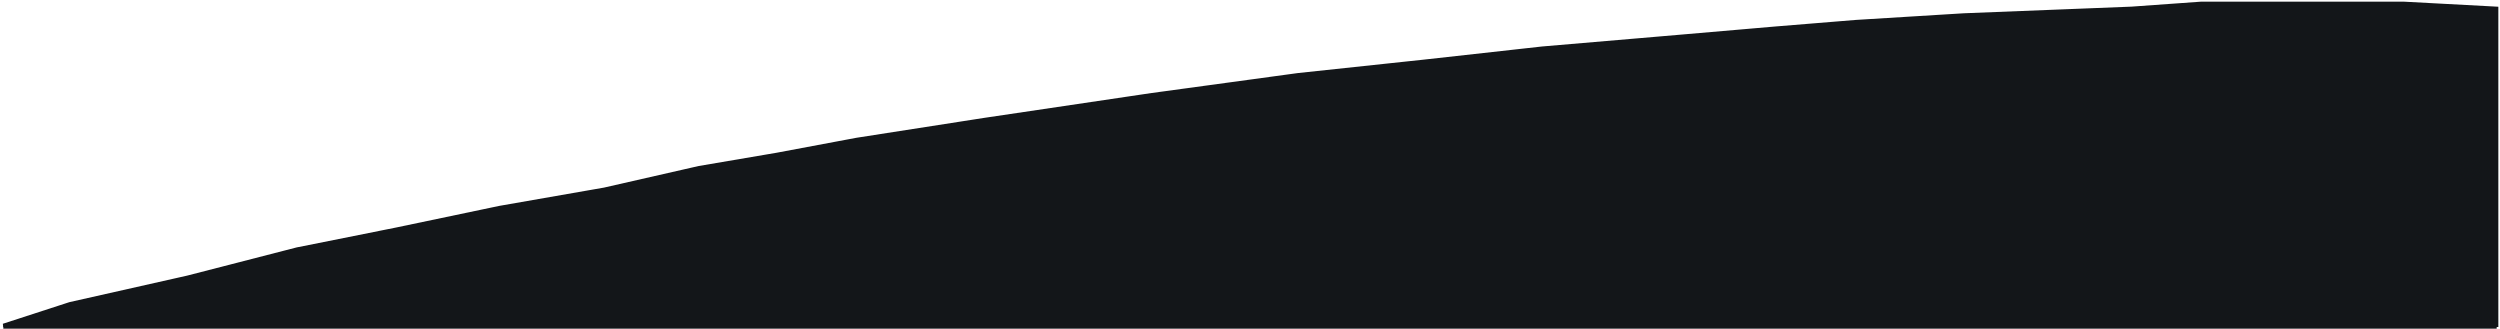 <svg width="753" height="99" viewBox="0 0 753 99" fill="none" xmlns="http://www.w3.org/2000/svg">
<path d="M21 91.5L1 98H752V2.5L724 1H692.5H663L642 2.5L591.5 4.5L559 6.5L534.5 8.5L505.5 11L464.5 14.5L428.5 18.5L391 22.5L347 28.5L296.5 36L258 42L234 46.5L210.5 50.5L182 57L150.5 62.5L119.5 69L89.5 75L56.5 83.5L21 91.5Z" fill="#131619" stroke="#131619"/>
<rect x="1" y="98" width="751" height="1" fill="#131619"/>
</svg>
